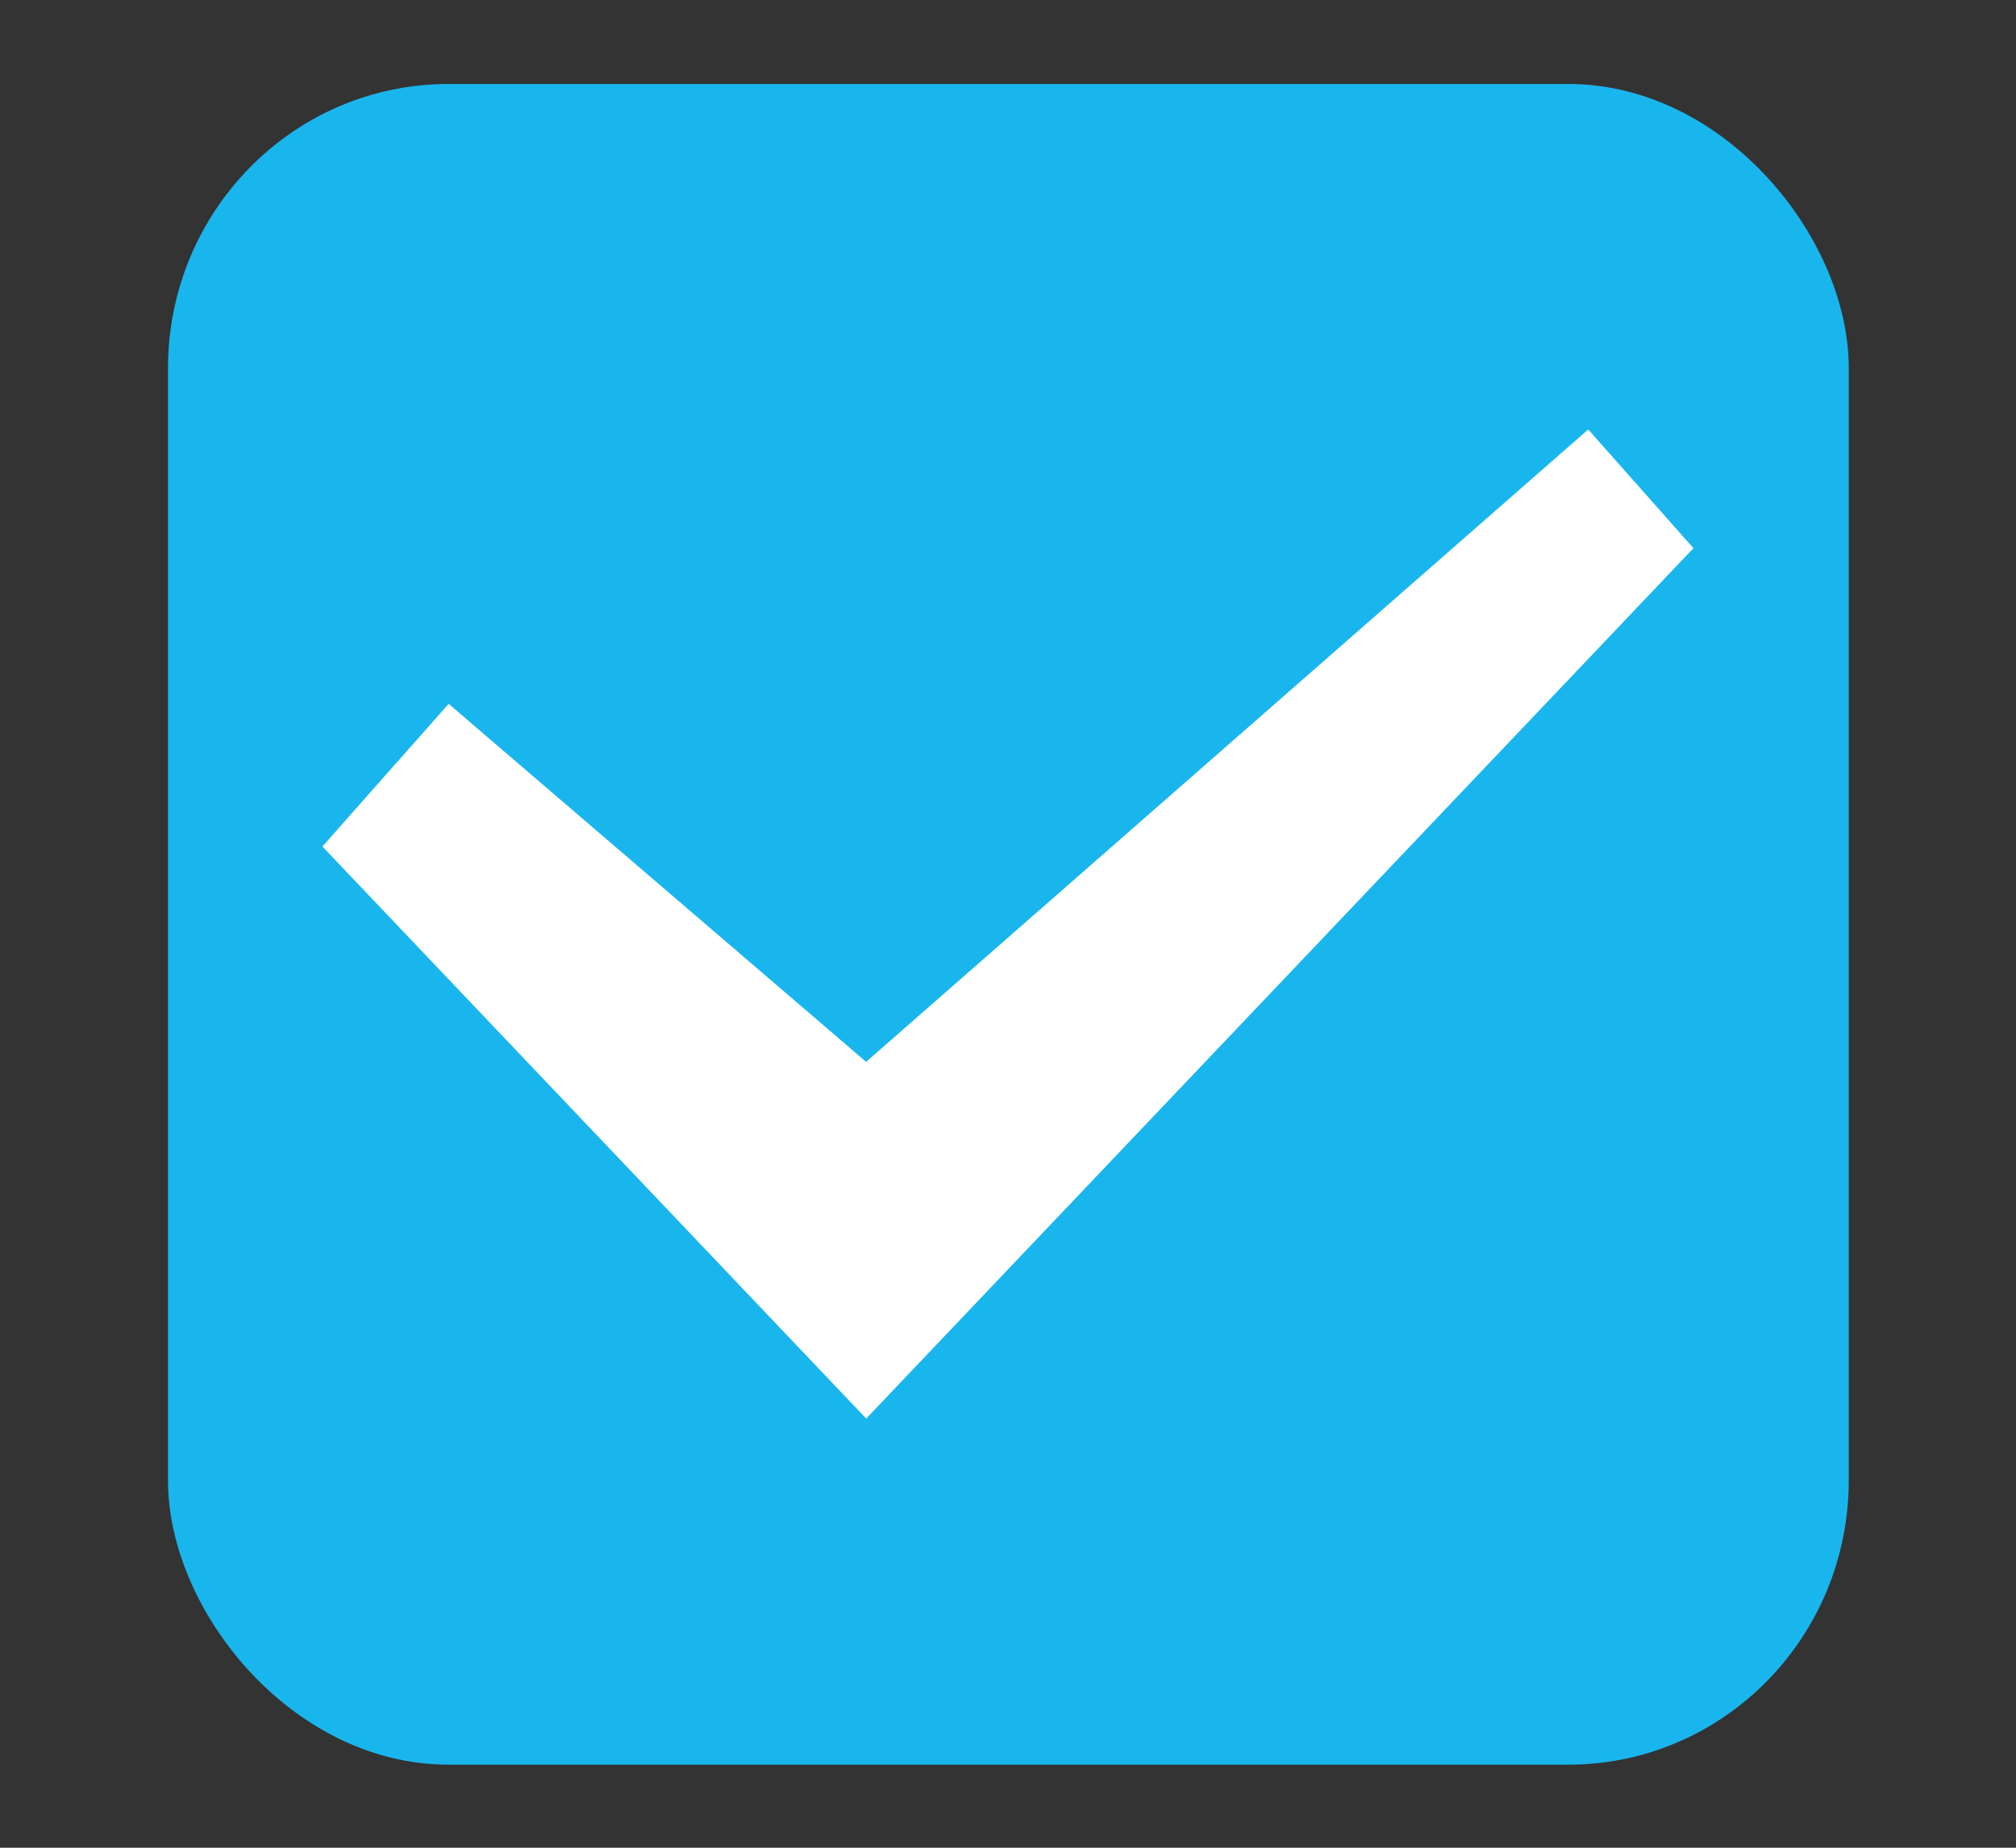 <svg version="1.1" viewBox="0 0 24 22" xmlns="http://www.w3.org/2000/svg">
 <rect x="0" y="0" width="24" height="22" fill="#333333" stroke="none"/>
 <g transform="translate(-342.5 -521.36)">
  <rect x="345" y="522.86" width="19.009" height="19.011" rx="2.838" ry="2.884" fill="#19b6ee" stroke="#19b6ee" stroke-linejoin="round"/>
  <path d="m362.66 527.887-1.253-1.414-.118.104-8.478 7.426-4.97-4.263-1.503 1.699 6.474 6.811z" fill="#fff" fill-rule="evenodd"/>
 </g>
</svg>
